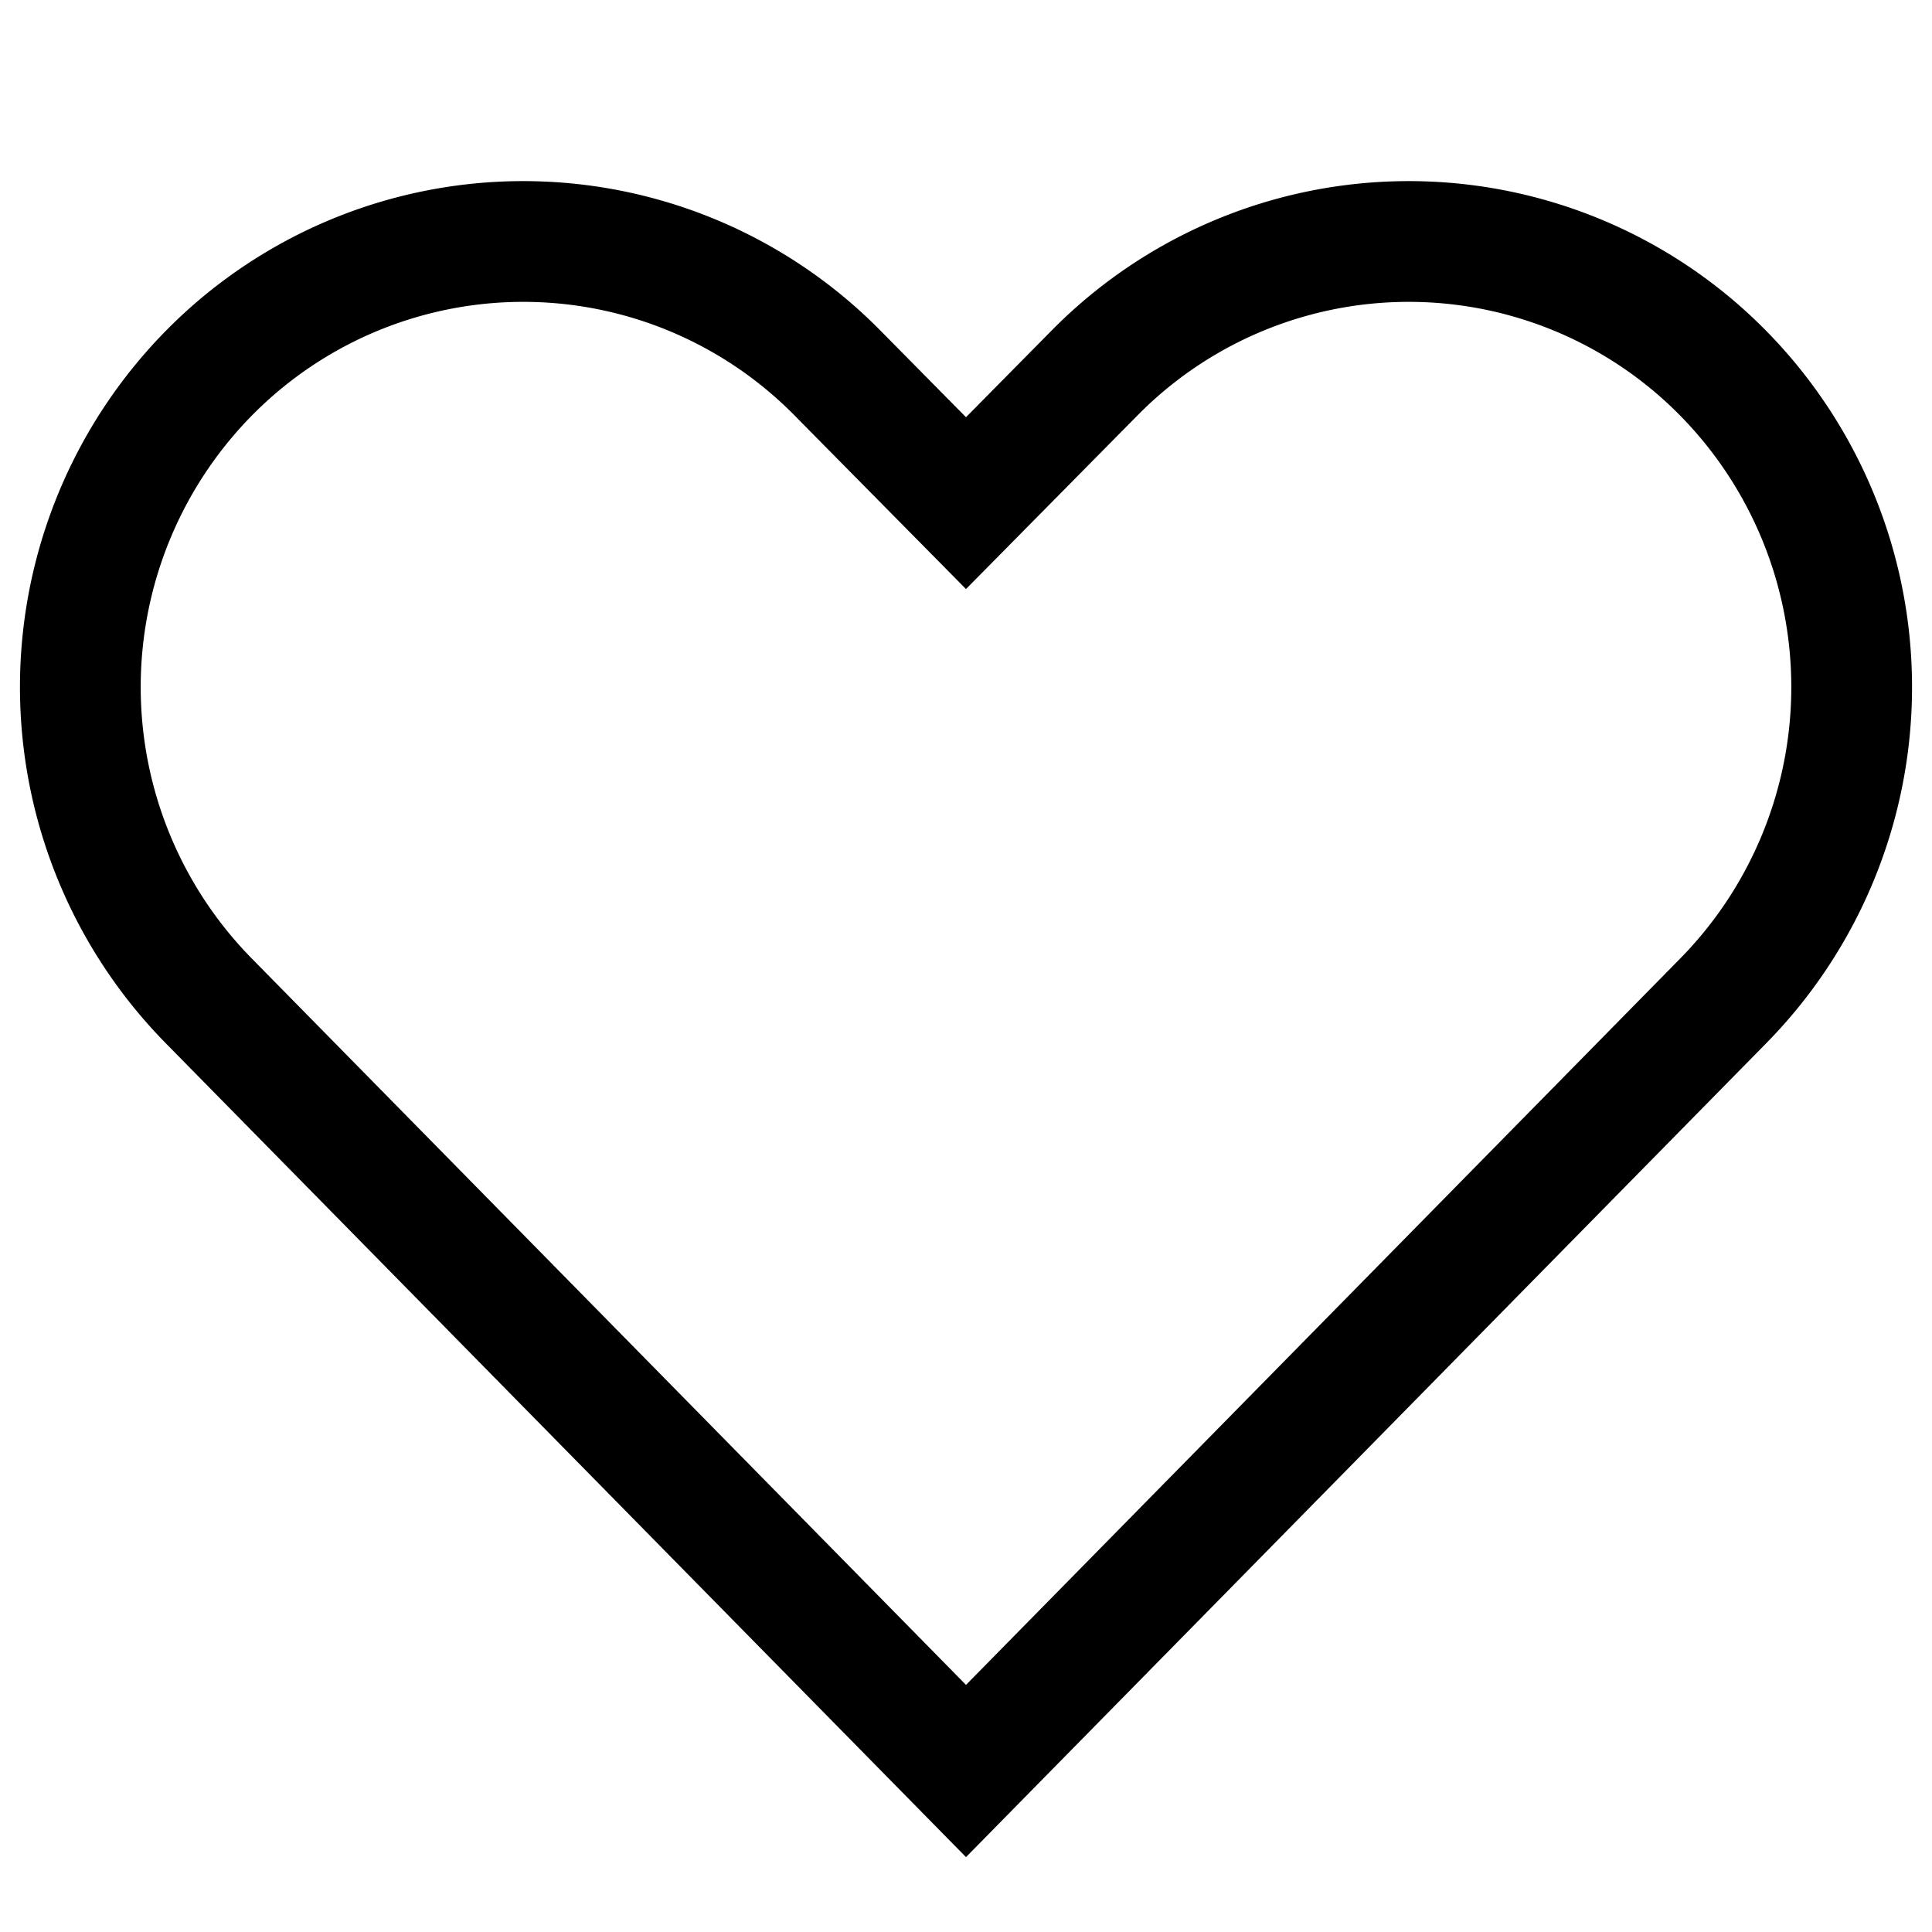 <svg xmlns="http://www.w3.org/2000/svg" viewBox="0 0 24 24">
    <path d="M13.61 4.62a5.48 5.48 0 017.78 0 5.56 5.56 0 010 7.83L12 22l-9.39-9.55a5.56 5.56 0 010-7.83 5.48 5.48 0 017.78 0L12 6.25z" fill="none" stroke="currentColor" stroke-miterlimit="10" stroke-width="1.5"/>
</svg>
